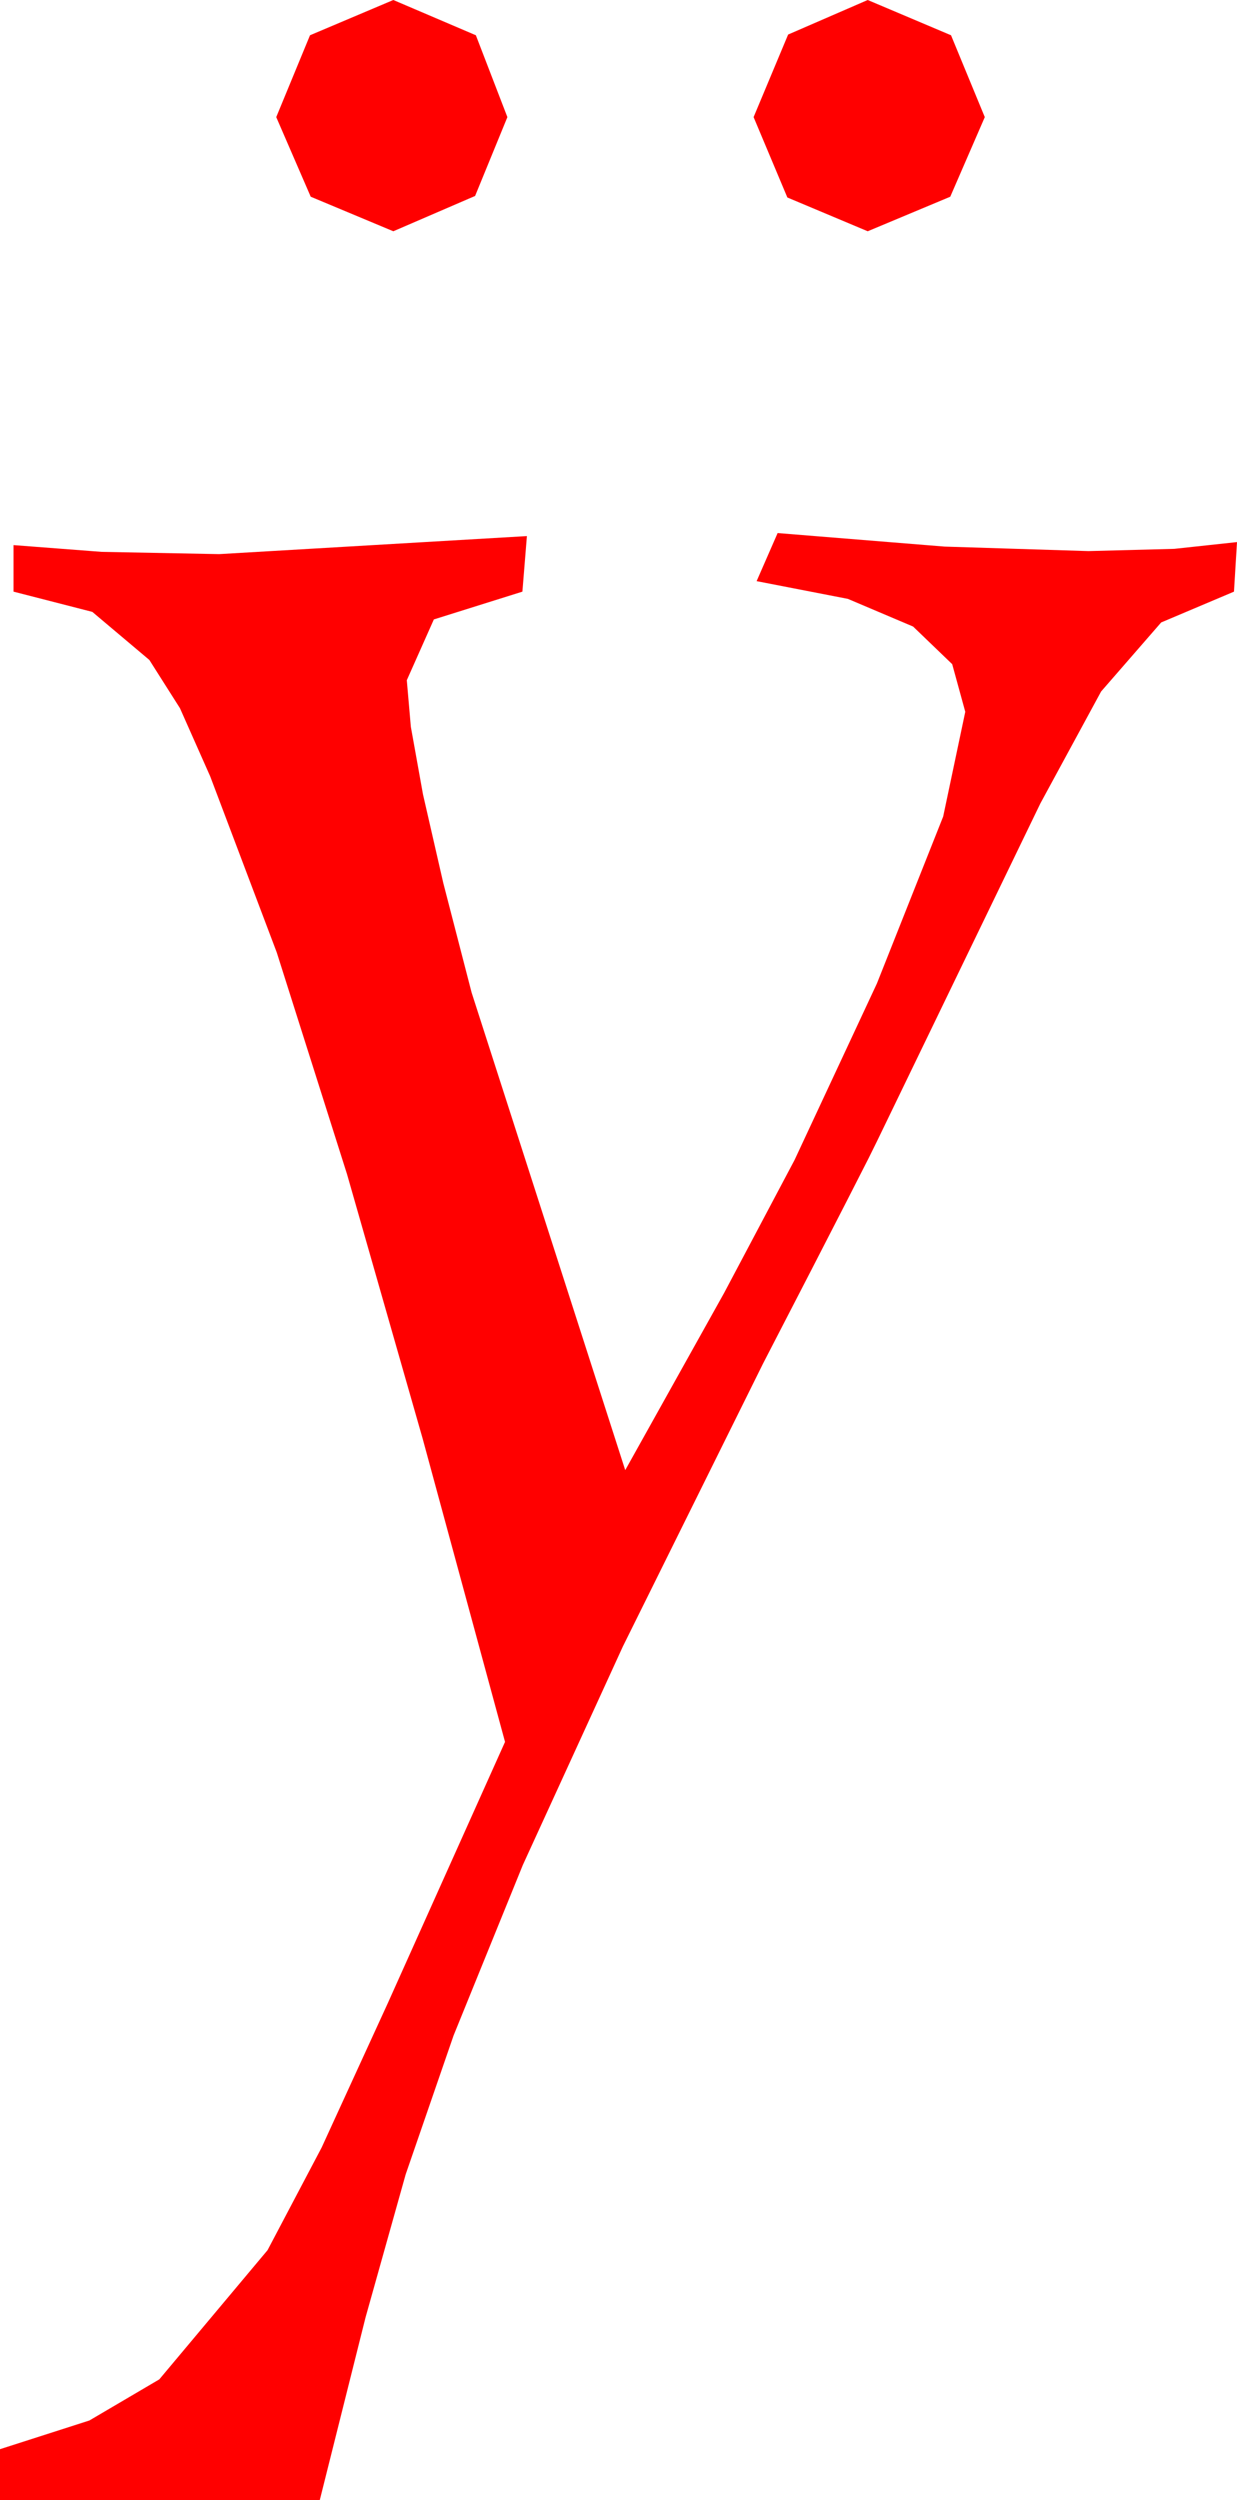 <?xml version="1.0" encoding="utf-8"?>
<!DOCTYPE svg PUBLIC "-//W3C//DTD SVG 1.1//EN" "http://www.w3.org/Graphics/SVG/1.1/DTD/svg11.dtd">
<svg width="24.141" height="48.779" xmlns="http://www.w3.org/2000/svg" xmlns:xlink="http://www.w3.org/1999/xlink" xmlns:xml="http://www.w3.org/XML/1998/namespace" version="1.1">
  <g>
    <g>
      <path style="fill:#FF0000;fill-opacity:1" d="M15.176,10.4L18.435,10.664 21.24,10.752 22.917,10.708 24.141,10.576 24.082,11.543 22.661,12.144 21.489,13.491 20.304,15.674 17.115,22.266 16.954,22.592 16.53,23.423 15.843,24.76 14.892,26.602 12.155,32.124 10.203,36.387 8.852,39.712 7.917,42.422 7.134,45.212 6.24,48.779 0,48.779 0,47.783 1.745,47.223 3.109,46.421 5.221,43.901 6.277,41.898 7.568,39.082 9.856,33.984 8.248,28.066 6.773,22.91 5.401,18.582 4.102,15.146 3.512,13.817 2.915,12.876 1.802,11.938 0.264,11.543 0.264,10.635 1.985,10.767 4.277,10.811 10.283,10.459 10.195,11.543 8.467,12.085 7.939,13.271 8.018,14.18 8.255,15.498 8.651,17.227 9.204,19.365 12.202,28.682 14.132,25.225 15.506,22.632 17.113,19.189 18.407,15.93 18.838,13.887 18.583,12.958 17.82,12.224 16.547,11.684 14.766,11.338 15.176,10.4z M16.934,0L18.56,0.688 19.219,2.285 18.545,3.838 16.934,4.512 15.366,3.853 14.707,2.285 15.381,0.674 16.934,0z M7.676,0L9.287,0.688 9.902,2.285 9.272,3.823 7.676,4.512 6.064,3.838 5.391,2.285 6.05,0.688 7.676,0z" />
    </g>
  </g>
</svg>
